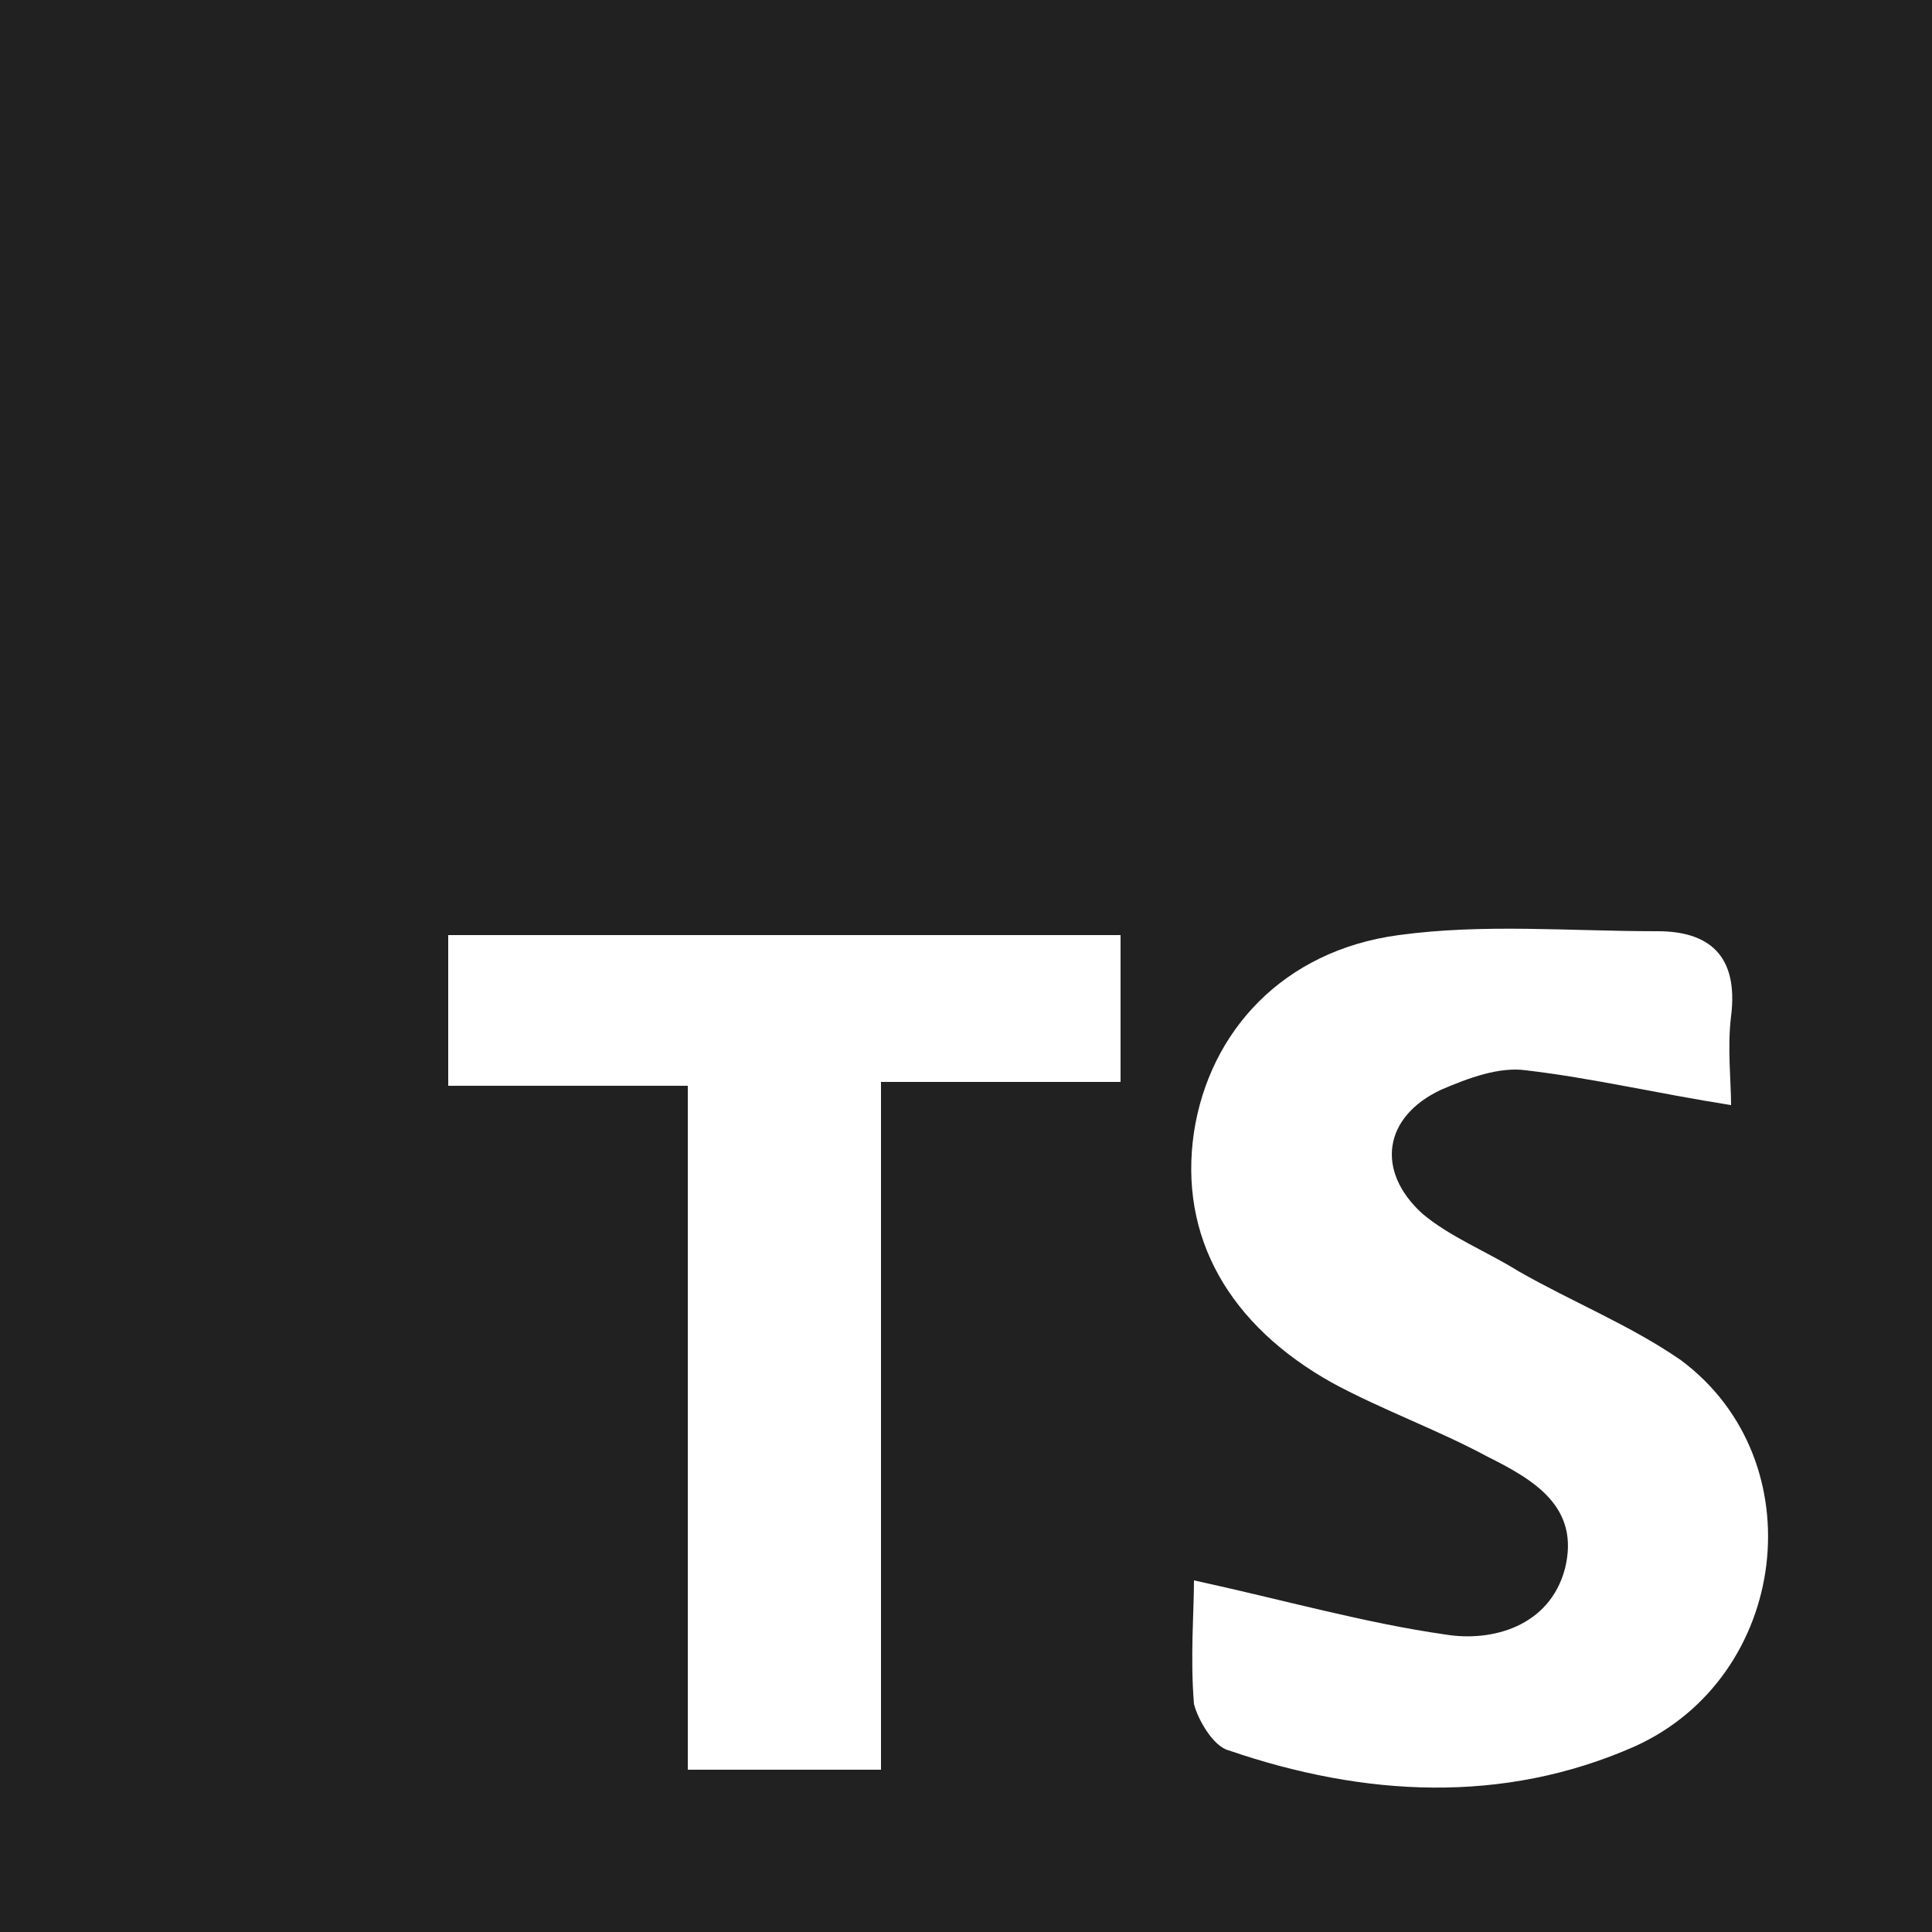 <?xml version="1.0" encoding="utf-8"?>
<!-- Generator: Adobe Illustrator 27.2.0, SVG Export Plug-In . SVG Version: 6.00 Build 0)  -->
<svg version="1.1" id="e" xmlns="http://www.w3.org/2000/svg" xmlns:xlink="http://www.w3.org/1999/xlink" x="0px" y="0px"
	 viewBox="0 0 50 50" style="enable-background:new 0 0 50 50;" xml:space="preserve">
<style type="text/css">
	.st0{fill:#212121;}
</style>
<path class="st0" d="M0,0v50h50V0H0z M29,28h-6.2v17.8l0,0h-5V28.1h-6.2v-3.9H29V28z M42.3,45.2c-3.4,1.5-7,1.3-10.5,0.1
	c-0.4-0.1-0.8-0.8-0.9-1.2c-0.1-1.2,0-2.4,0-3.2l0,0c2.3,0.5,4.4,1.1,6.5,1.4c1.2,0.2,2.7-0.2,3.1-1.7c0.4-1.6-0.8-2.3-2-2.9
	c-1.3-0.7-2.7-1.2-4-1.9c-2.7-1.5-4-3.8-3.6-6.5c0.4-2.6,2.3-4.7,5.3-5.1c2.2-0.3,4.4-0.1,6.7-0.1c1.3,0,2.1,0.6,1.9,2.2
	c-0.1,0.8,0,1.7,0,2.3c-1.9-0.3-3.6-0.7-5.3-0.9c-0.7-0.1-1.5,0.2-2.2,0.5c-1.5,0.7-1.7,2.1-0.5,3.2c0.7,0.6,1.7,1,2.5,1.5
	c1.4,0.8,2.9,1.4,4.2,2.3C47,37.8,46.3,43.4,42.3,45.2z"/>
</svg>
